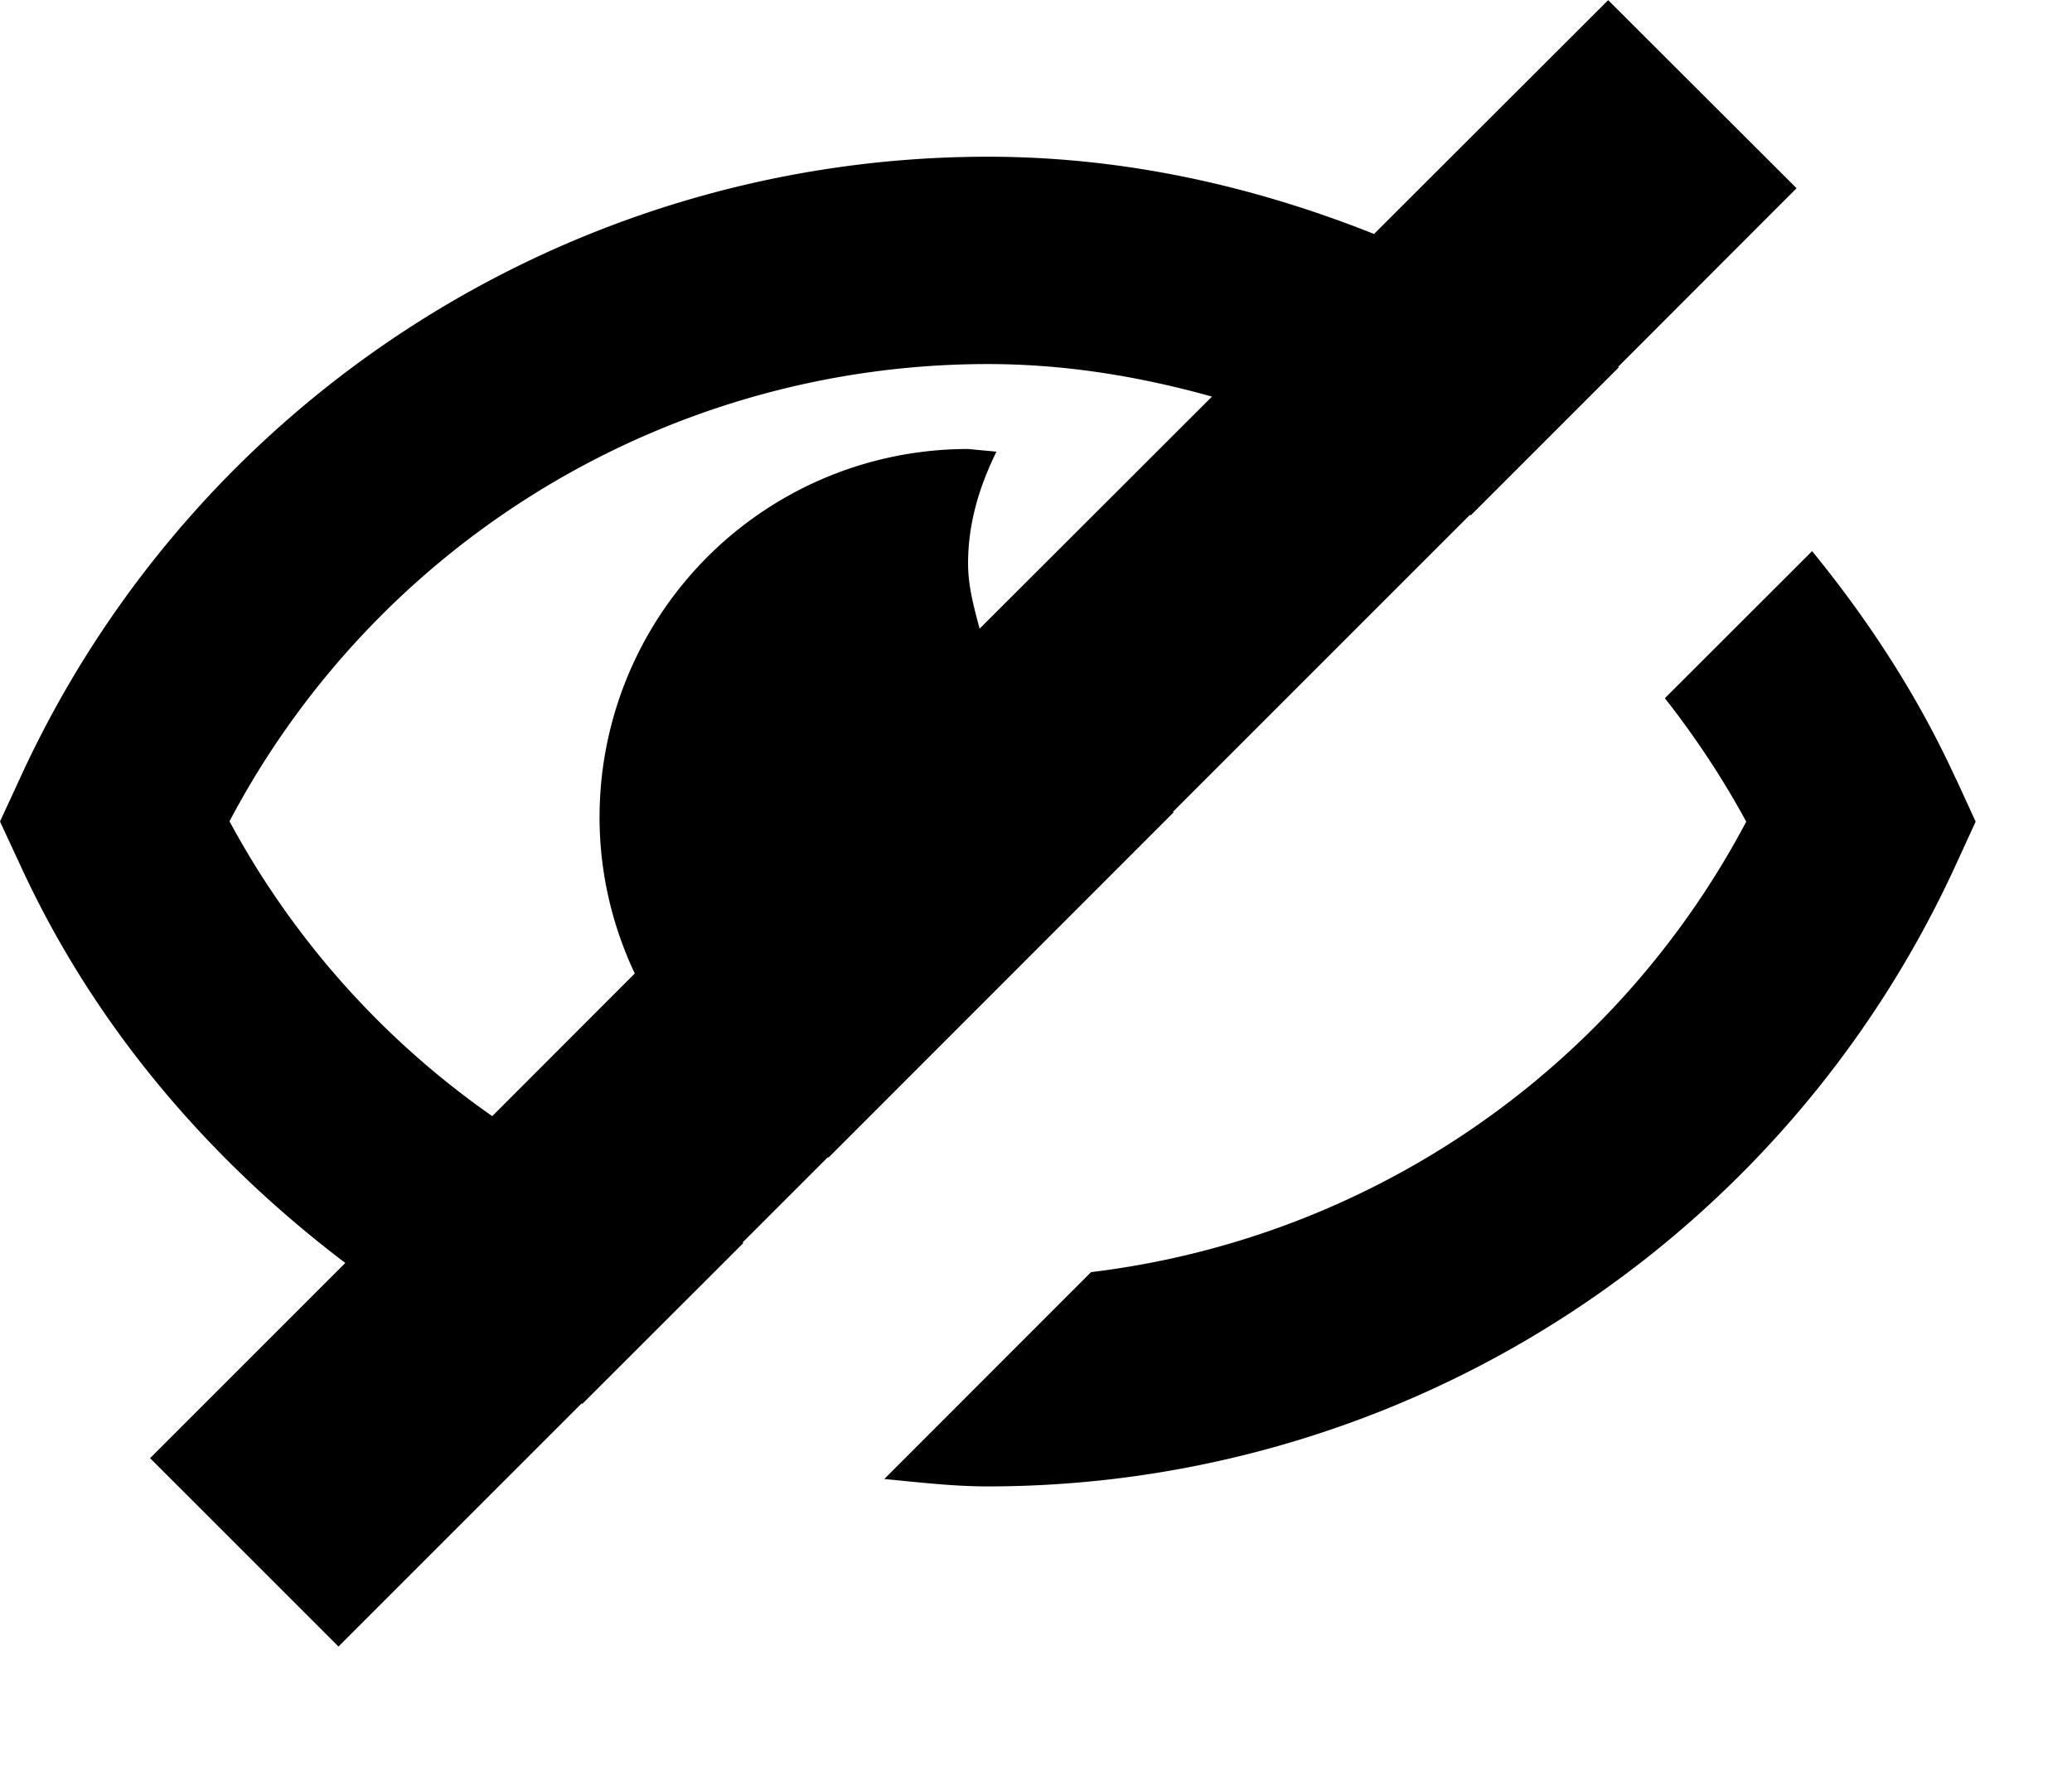 <svg xmlns="http://www.w3.org/2000/svg" xmlns:xlink="http://www.w3.org/1999/xlink" width="14" height="12" viewBox="0 0 14 12"><defs><path id="a" d="M2.55 7.551A5.793 5.793 0 0 1 7.675 4.46c.523 0 1.028.084 1.514.22l-1.57 1.568c-.038-.143-.078-.286-.078-.44 0-.276.078-.525.192-.756l-.192-.018a2.489 2.489 0 0 0-2.49 2.488c0 .378.087.736.238 1.056l-.963.964a5.763 5.763 0 0 1-1.774-1.99m4.047 2.271l-.006-.003-.576.576.006.003-1.088 1.087-.005-.003-1.643 1.643-1.273-1.273 1.319-1.319c-.923-.7-1.697-1.6-2.197-2.69L1 7.551l.135-.292a7.192 7.192 0 0 1 6.539-4.2c.919 0 1.794.197 2.61.522l1.582-1.58 1.273 1.271-1.206 1.207.005.003-1 1-.006-.003-2.007 2.007.006.002-2.333 2.334zm7.616-2.563l.134.292-.134.292a7.195 7.195 0 0 1-6.54 4.2c-.237 0-.468-.028-.7-.05l1.397-1.398a5.794 5.794 0 0 0 4.427-3.044 5.945 5.945 0 0 0-.55-.834l.995-.994c.38.466.714.976.97 1.536z"/></defs><use fill-rule="evenodd" transform="translate(-1 -2)" xlink:href="#a"/></svg>